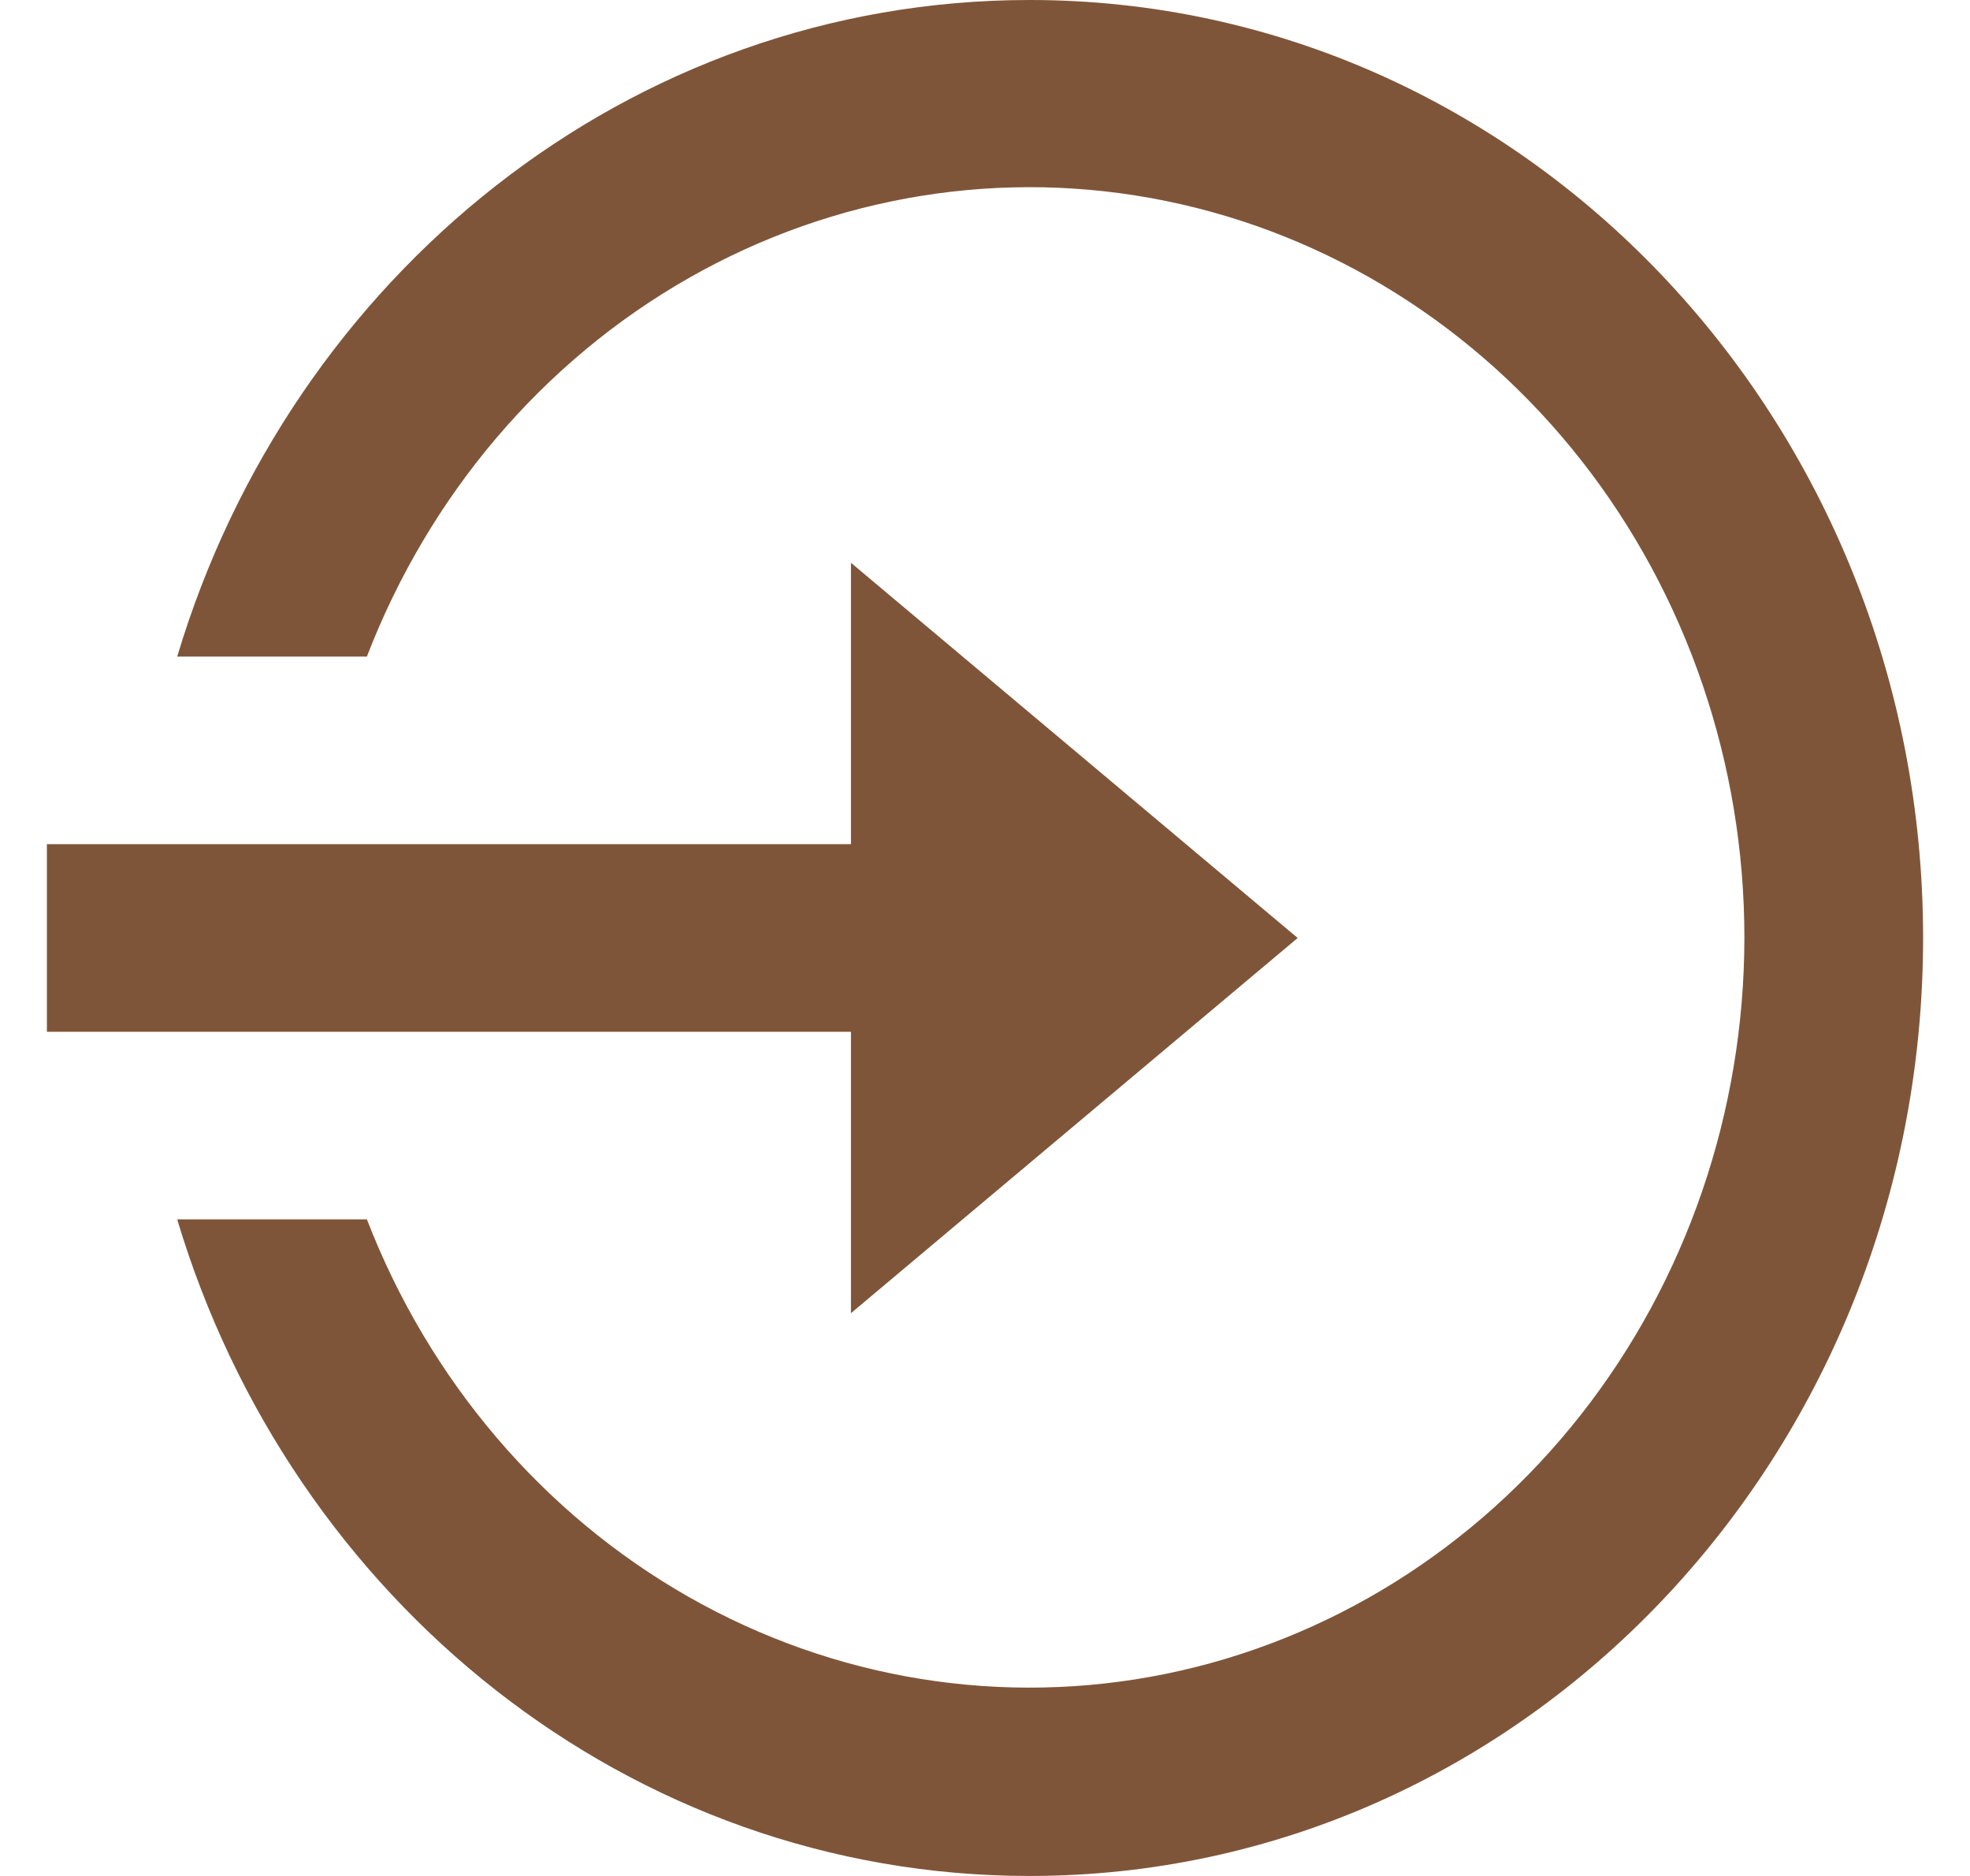 <svg width="21" height="20" viewBox="0 0 21 20" fill="none" xmlns="http://www.w3.org/2000/svg">
<path d="M9.071 9V6L13.833 10L9.071 14V11H0.5V9H9.071ZM1.889 13H3.911C4.576 14.719 5.789 16.142 7.343 17.026C8.897 17.91 10.695 18.199 12.429 17.845C14.164 17.49 15.727 16.514 16.852 15.083C17.977 13.652 18.593 11.855 18.595 10C18.596 8.143 17.982 6.343 16.857 4.909C15.732 3.476 14.168 2.498 12.431 2.143C10.695 1.788 8.895 2.079 7.341 2.965C5.786 3.851 4.574 5.278 3.911 7H1.889C3.102 2.943 6.711 0 10.976 0C16.236 0 20.5 4.477 20.5 10C20.5 15.523 16.236 20 10.976 20C6.711 20 3.102 17.057 1.889 13Z" fill="#7F5539"/>
</svg>
